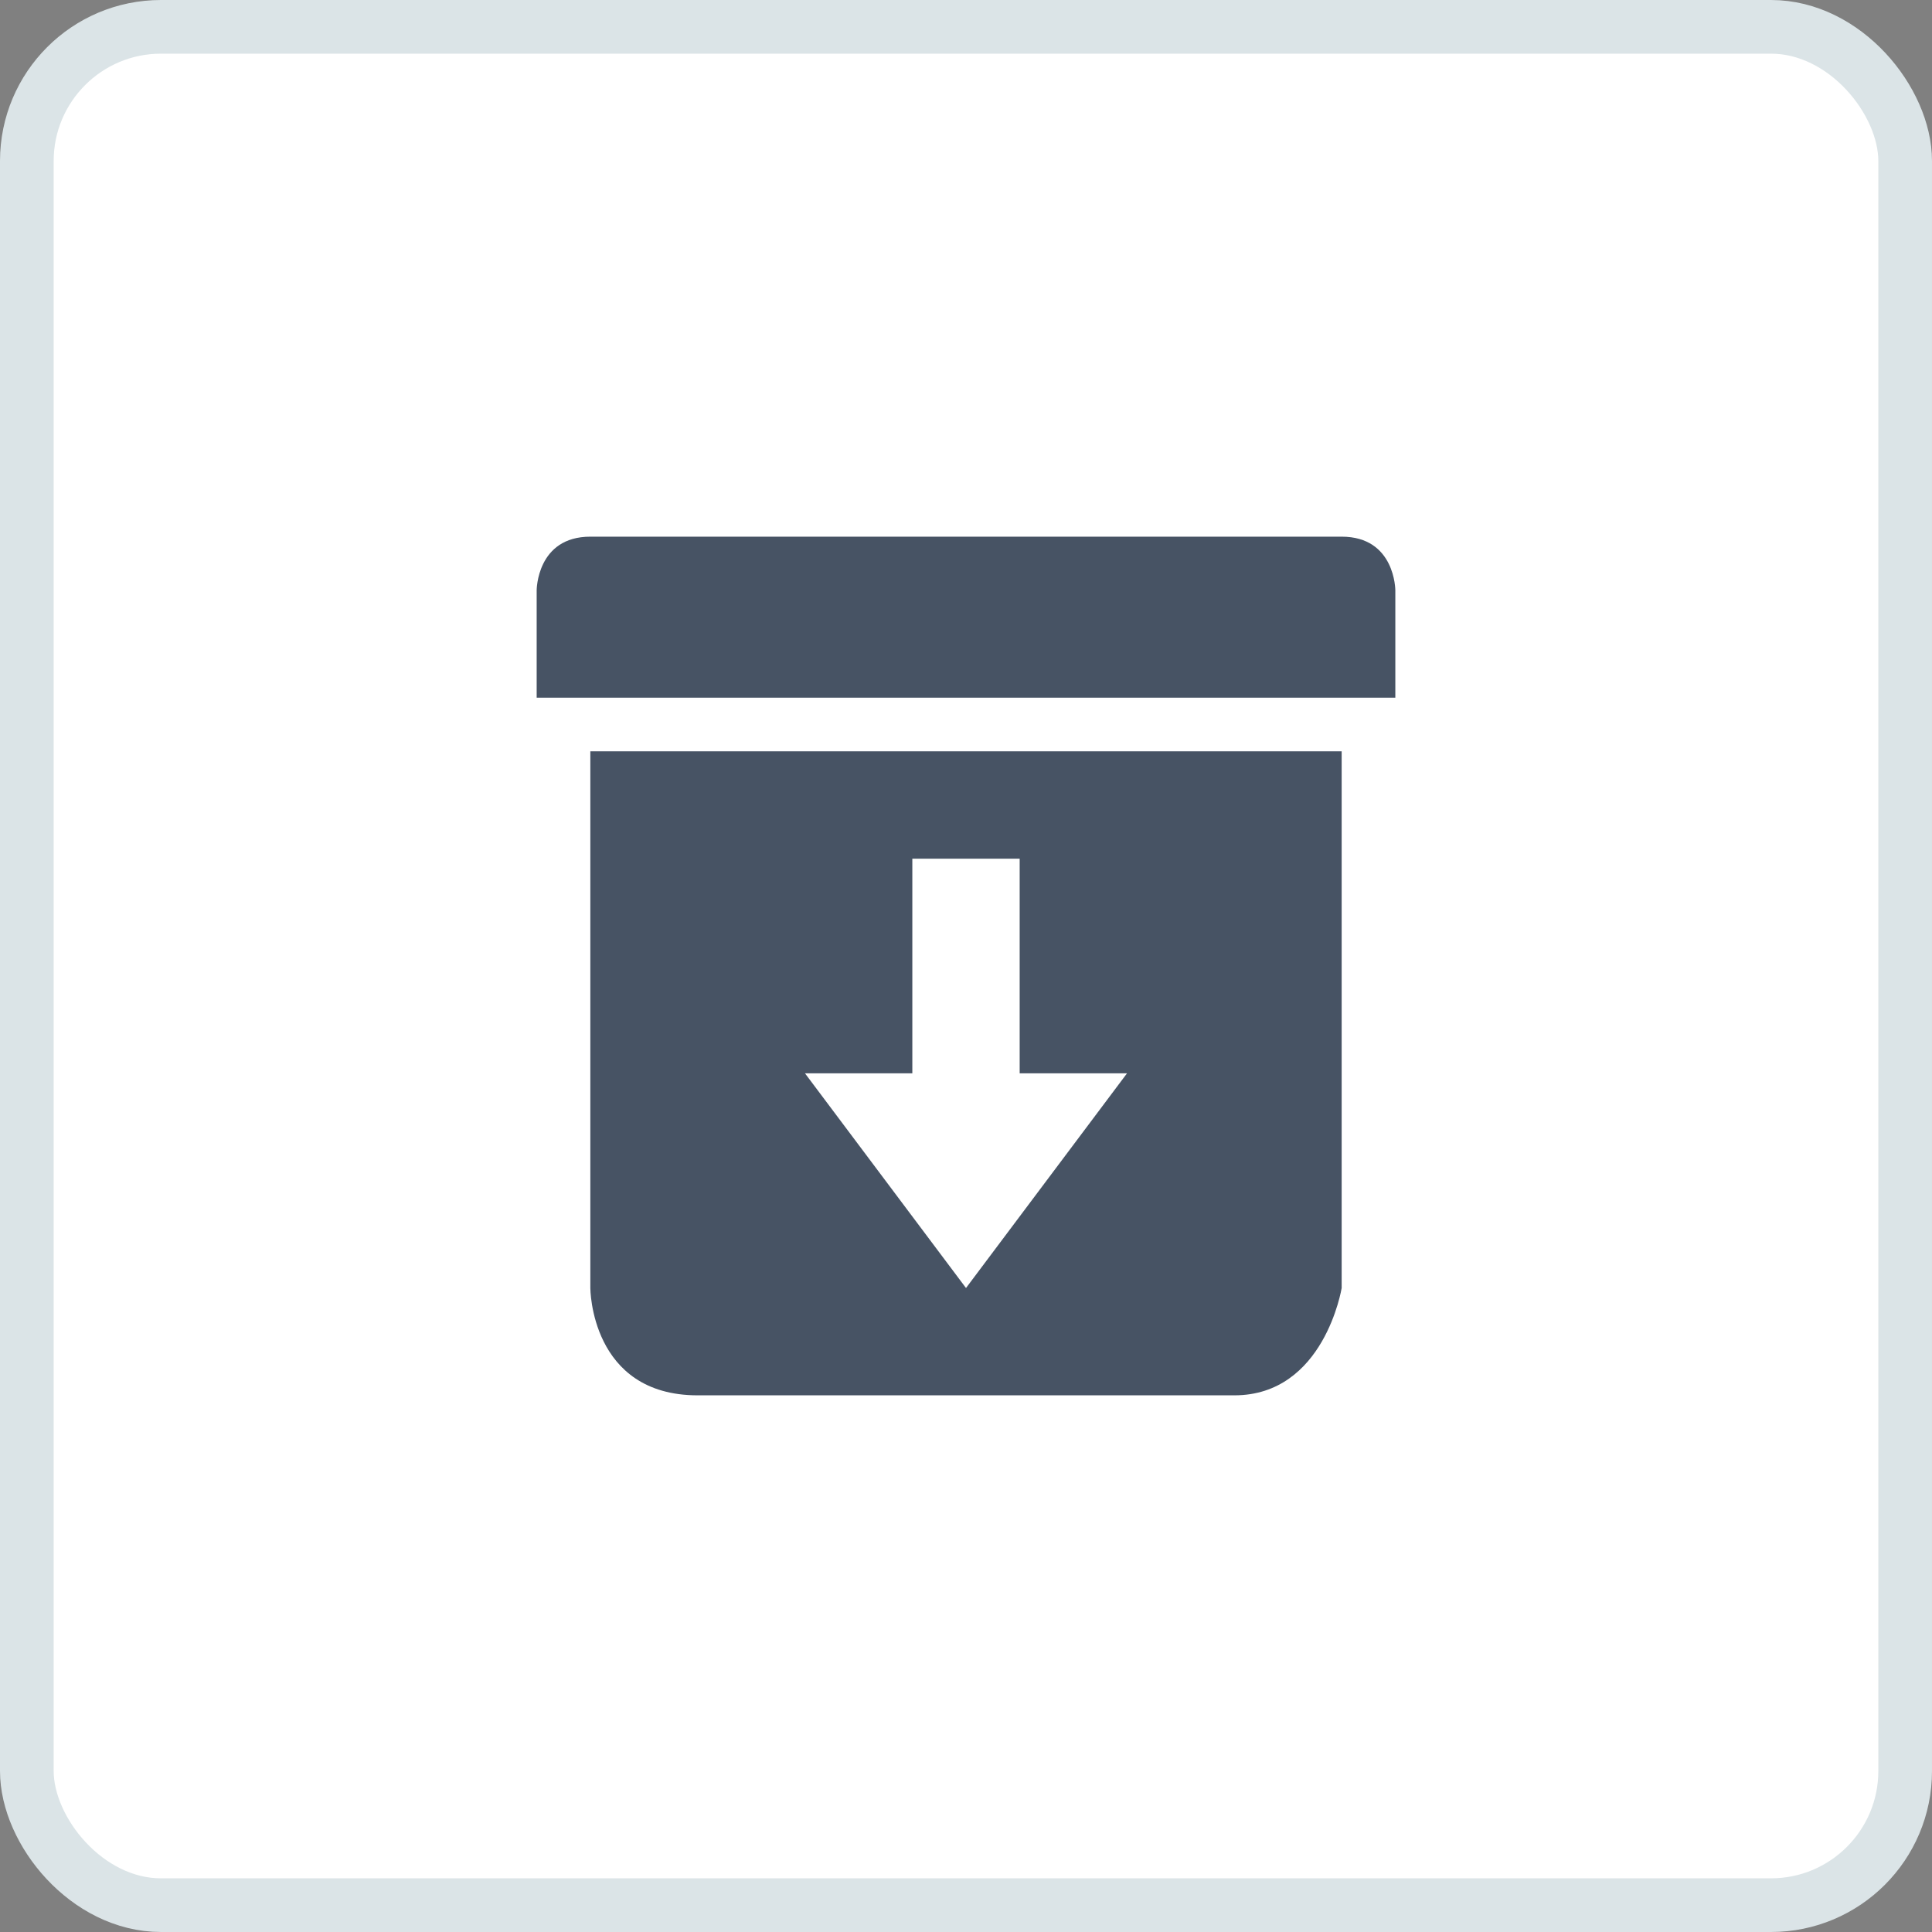 <svg width="36" height="36" viewBox="0 0 36 36" fill="none" xmlns="http://www.w3.org/2000/svg">
<rect x="0" y="0" width="36" height="36" fill="#808080" stroke="none"/>
<rect x="0.5" y="0.5" width="35" height="35" rx="2.5" fill="white" stroke="#DBE4E7"/>
<path fill-rule="evenodd" clip-rule="evenodd" d="M11 14H25V24C25 24 24.678 26 23 26H13C11 26 11 24 11 24V14ZM17 16H19V20H21L18 24L15 20H17V16ZM11 10H25C26 10 26 11 26 11V13H10V11C10 11 10 10 11 10Z" fill="#475364"/>
</svg>
